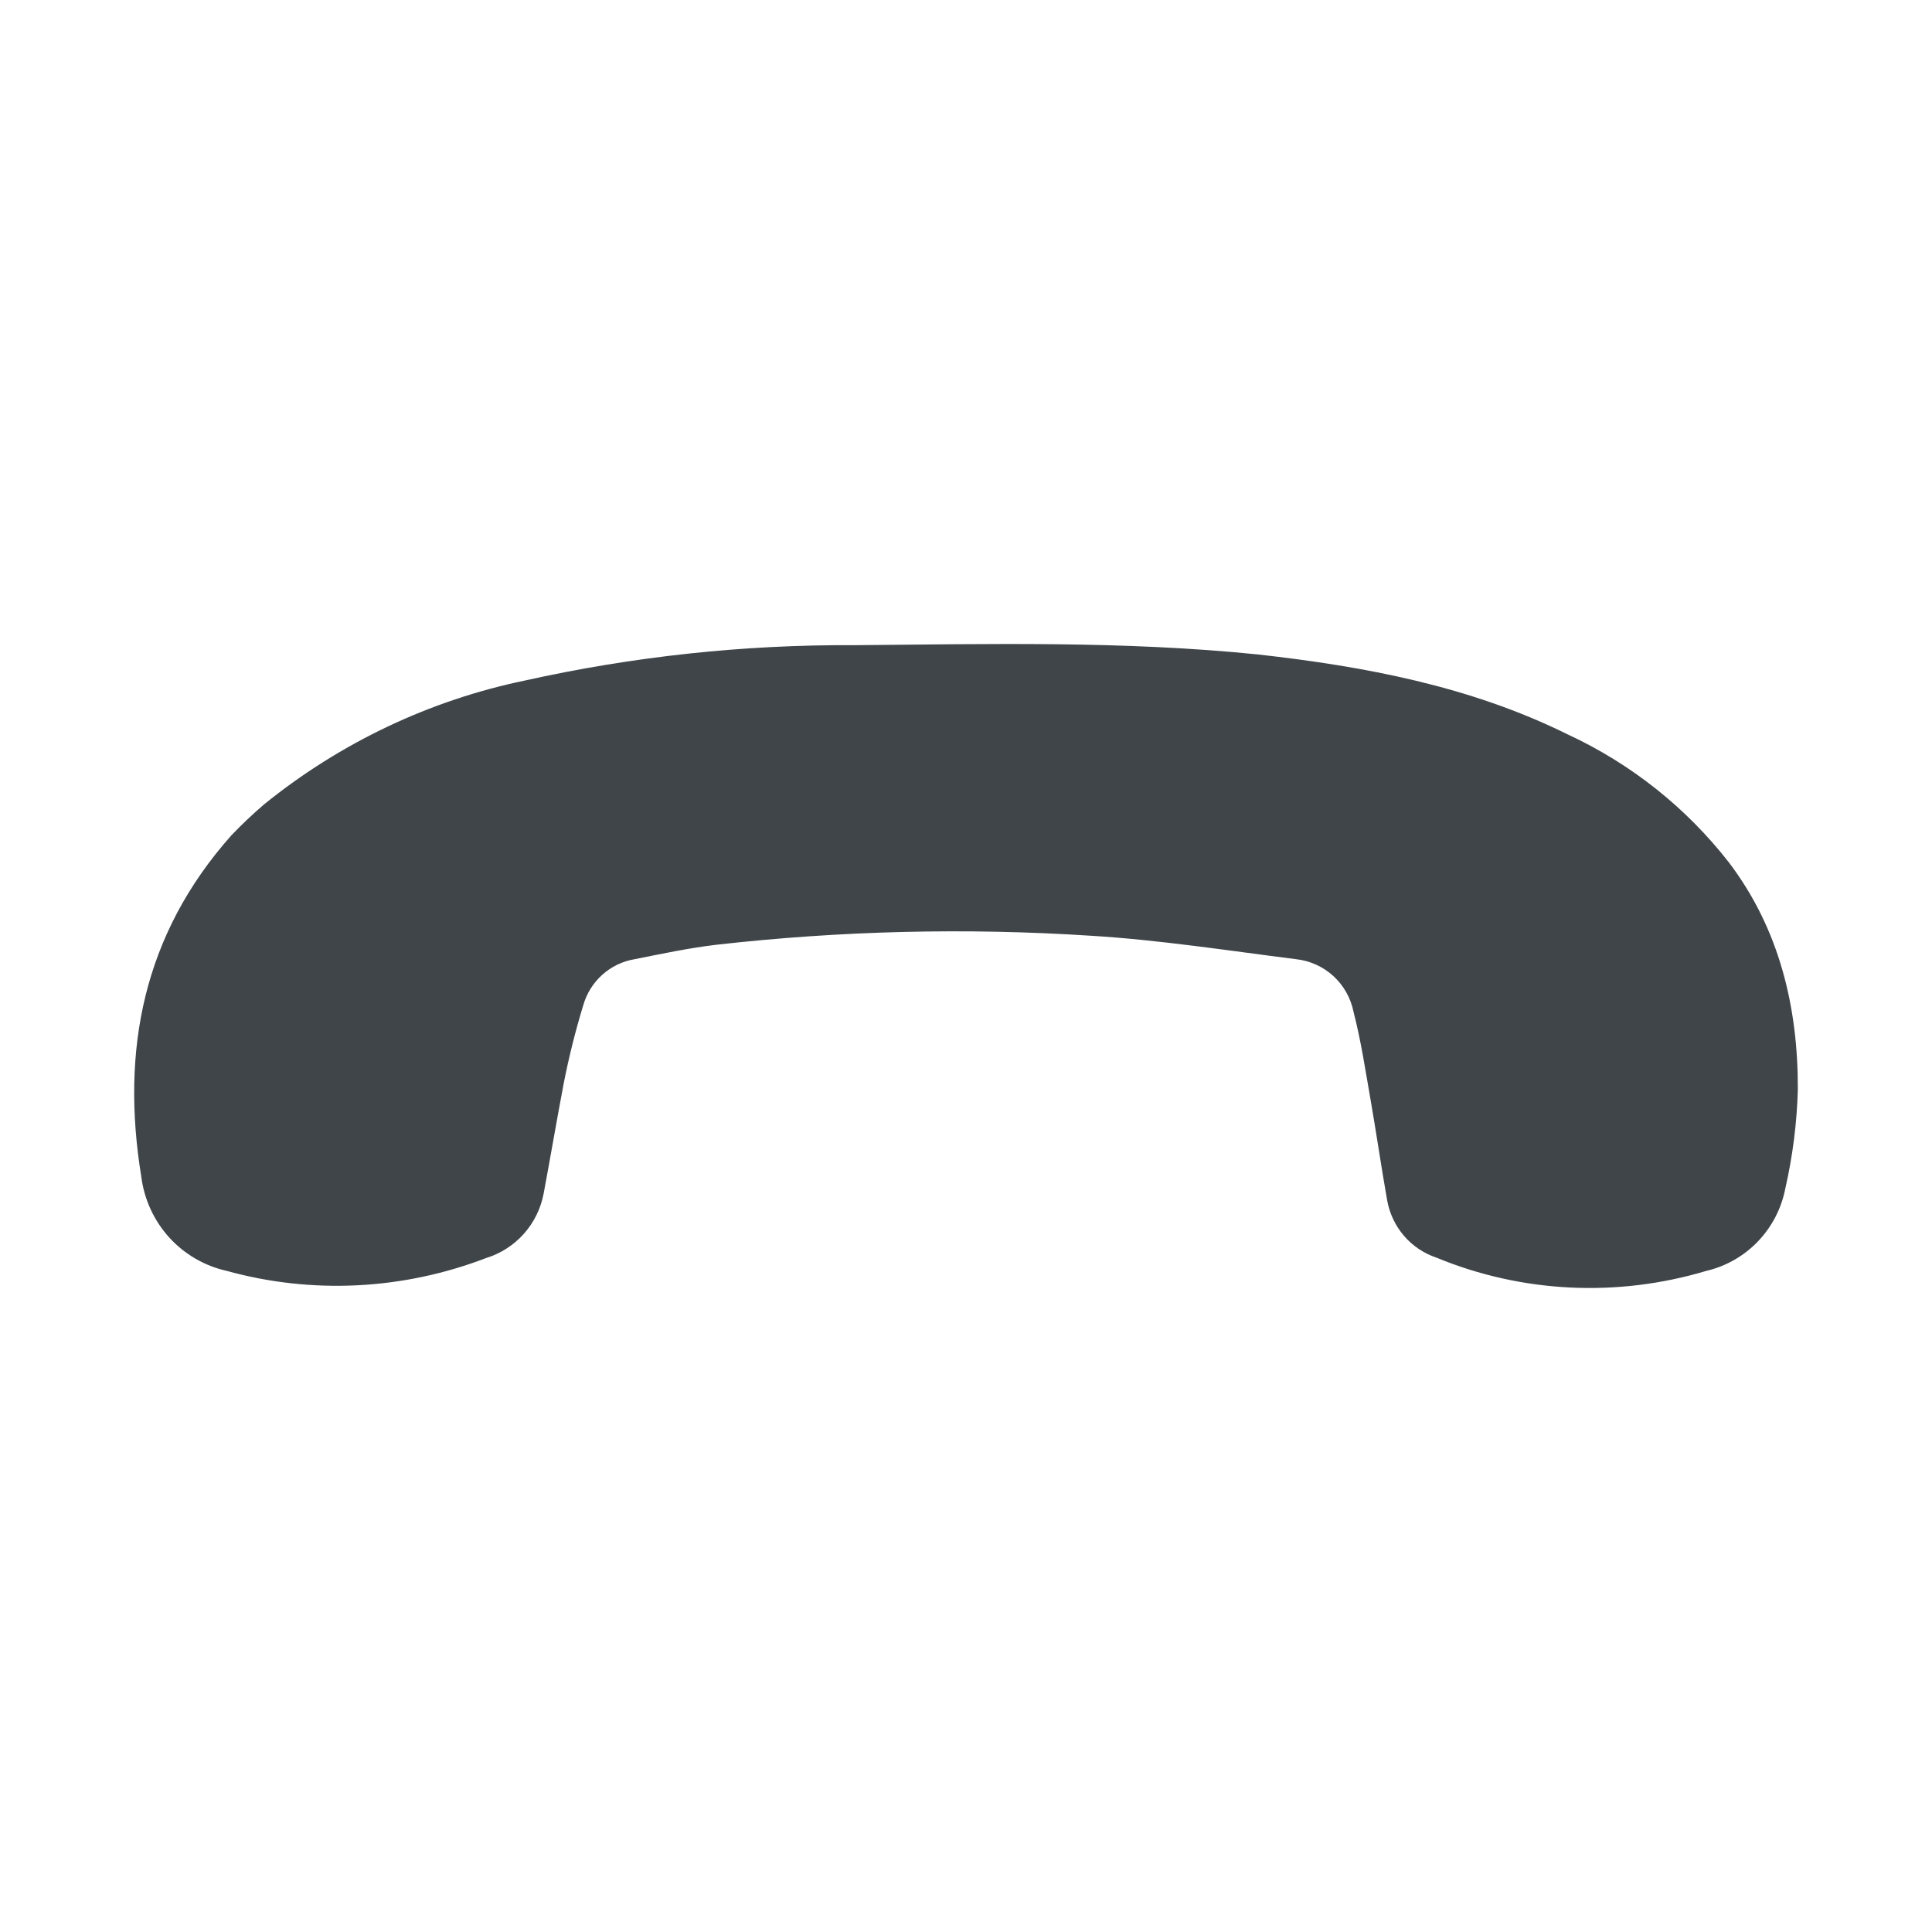 <svg width="72" height="72" viewBox="0 0 72 72" fill="none" xmlns="http://www.w3.org/2000/svg">
<path d="M9.851 29.969C12.678 27.683 16 26.104 19.539 25.366C23.59 24.463 27.724 24.02 31.861 24.044C36.866 24.001 41.88 23.88 46.883 24.39C50.867 24.836 54.793 25.573 58.423 27.369C60.779 28.46 62.839 30.096 64.436 32.146C66.312 34.624 67.01 37.53 67 40.603C66.966 41.843 66.81 43.078 66.534 44.289C66.391 45.031 66.036 45.718 65.513 46.264C64.989 46.81 64.319 47.192 63.587 47.363C60.264 48.357 56.718 48.183 53.538 46.871C53.065 46.714 52.644 46.431 52.319 46.052C51.995 45.674 51.779 45.213 51.693 44.718C51.474 43.481 51.295 42.238 51.079 40.996C50.886 39.898 50.722 38.792 50.444 37.716C50.342 37.2 50.079 36.732 49.695 36.378C49.31 36.025 48.822 35.803 48.301 35.746C45.762 35.426 43.209 35.028 40.651 34.872C36.005 34.571 31.336 34.684 26.698 35.208C25.671 35.329 24.66 35.546 23.643 35.748C23.197 35.823 22.781 36.024 22.443 36.329C22.105 36.633 21.86 37.027 21.736 37.464C21.442 38.427 21.198 39.403 21.005 40.39C20.744 41.763 20.513 43.134 20.259 44.485C20.154 45.041 19.898 45.559 19.52 45.983C19.142 46.406 18.656 46.717 18.117 46.883C15.014 48.074 11.627 48.242 8.45 47.362C7.624 47.178 6.877 46.744 6.308 46.119C5.74 45.493 5.376 44.706 5.267 43.862C4.496 39.148 5.332 34.827 8.627 31.126C9.015 30.72 9.424 30.334 9.851 29.969Z" fill="#3F4549"/>
</svg>
